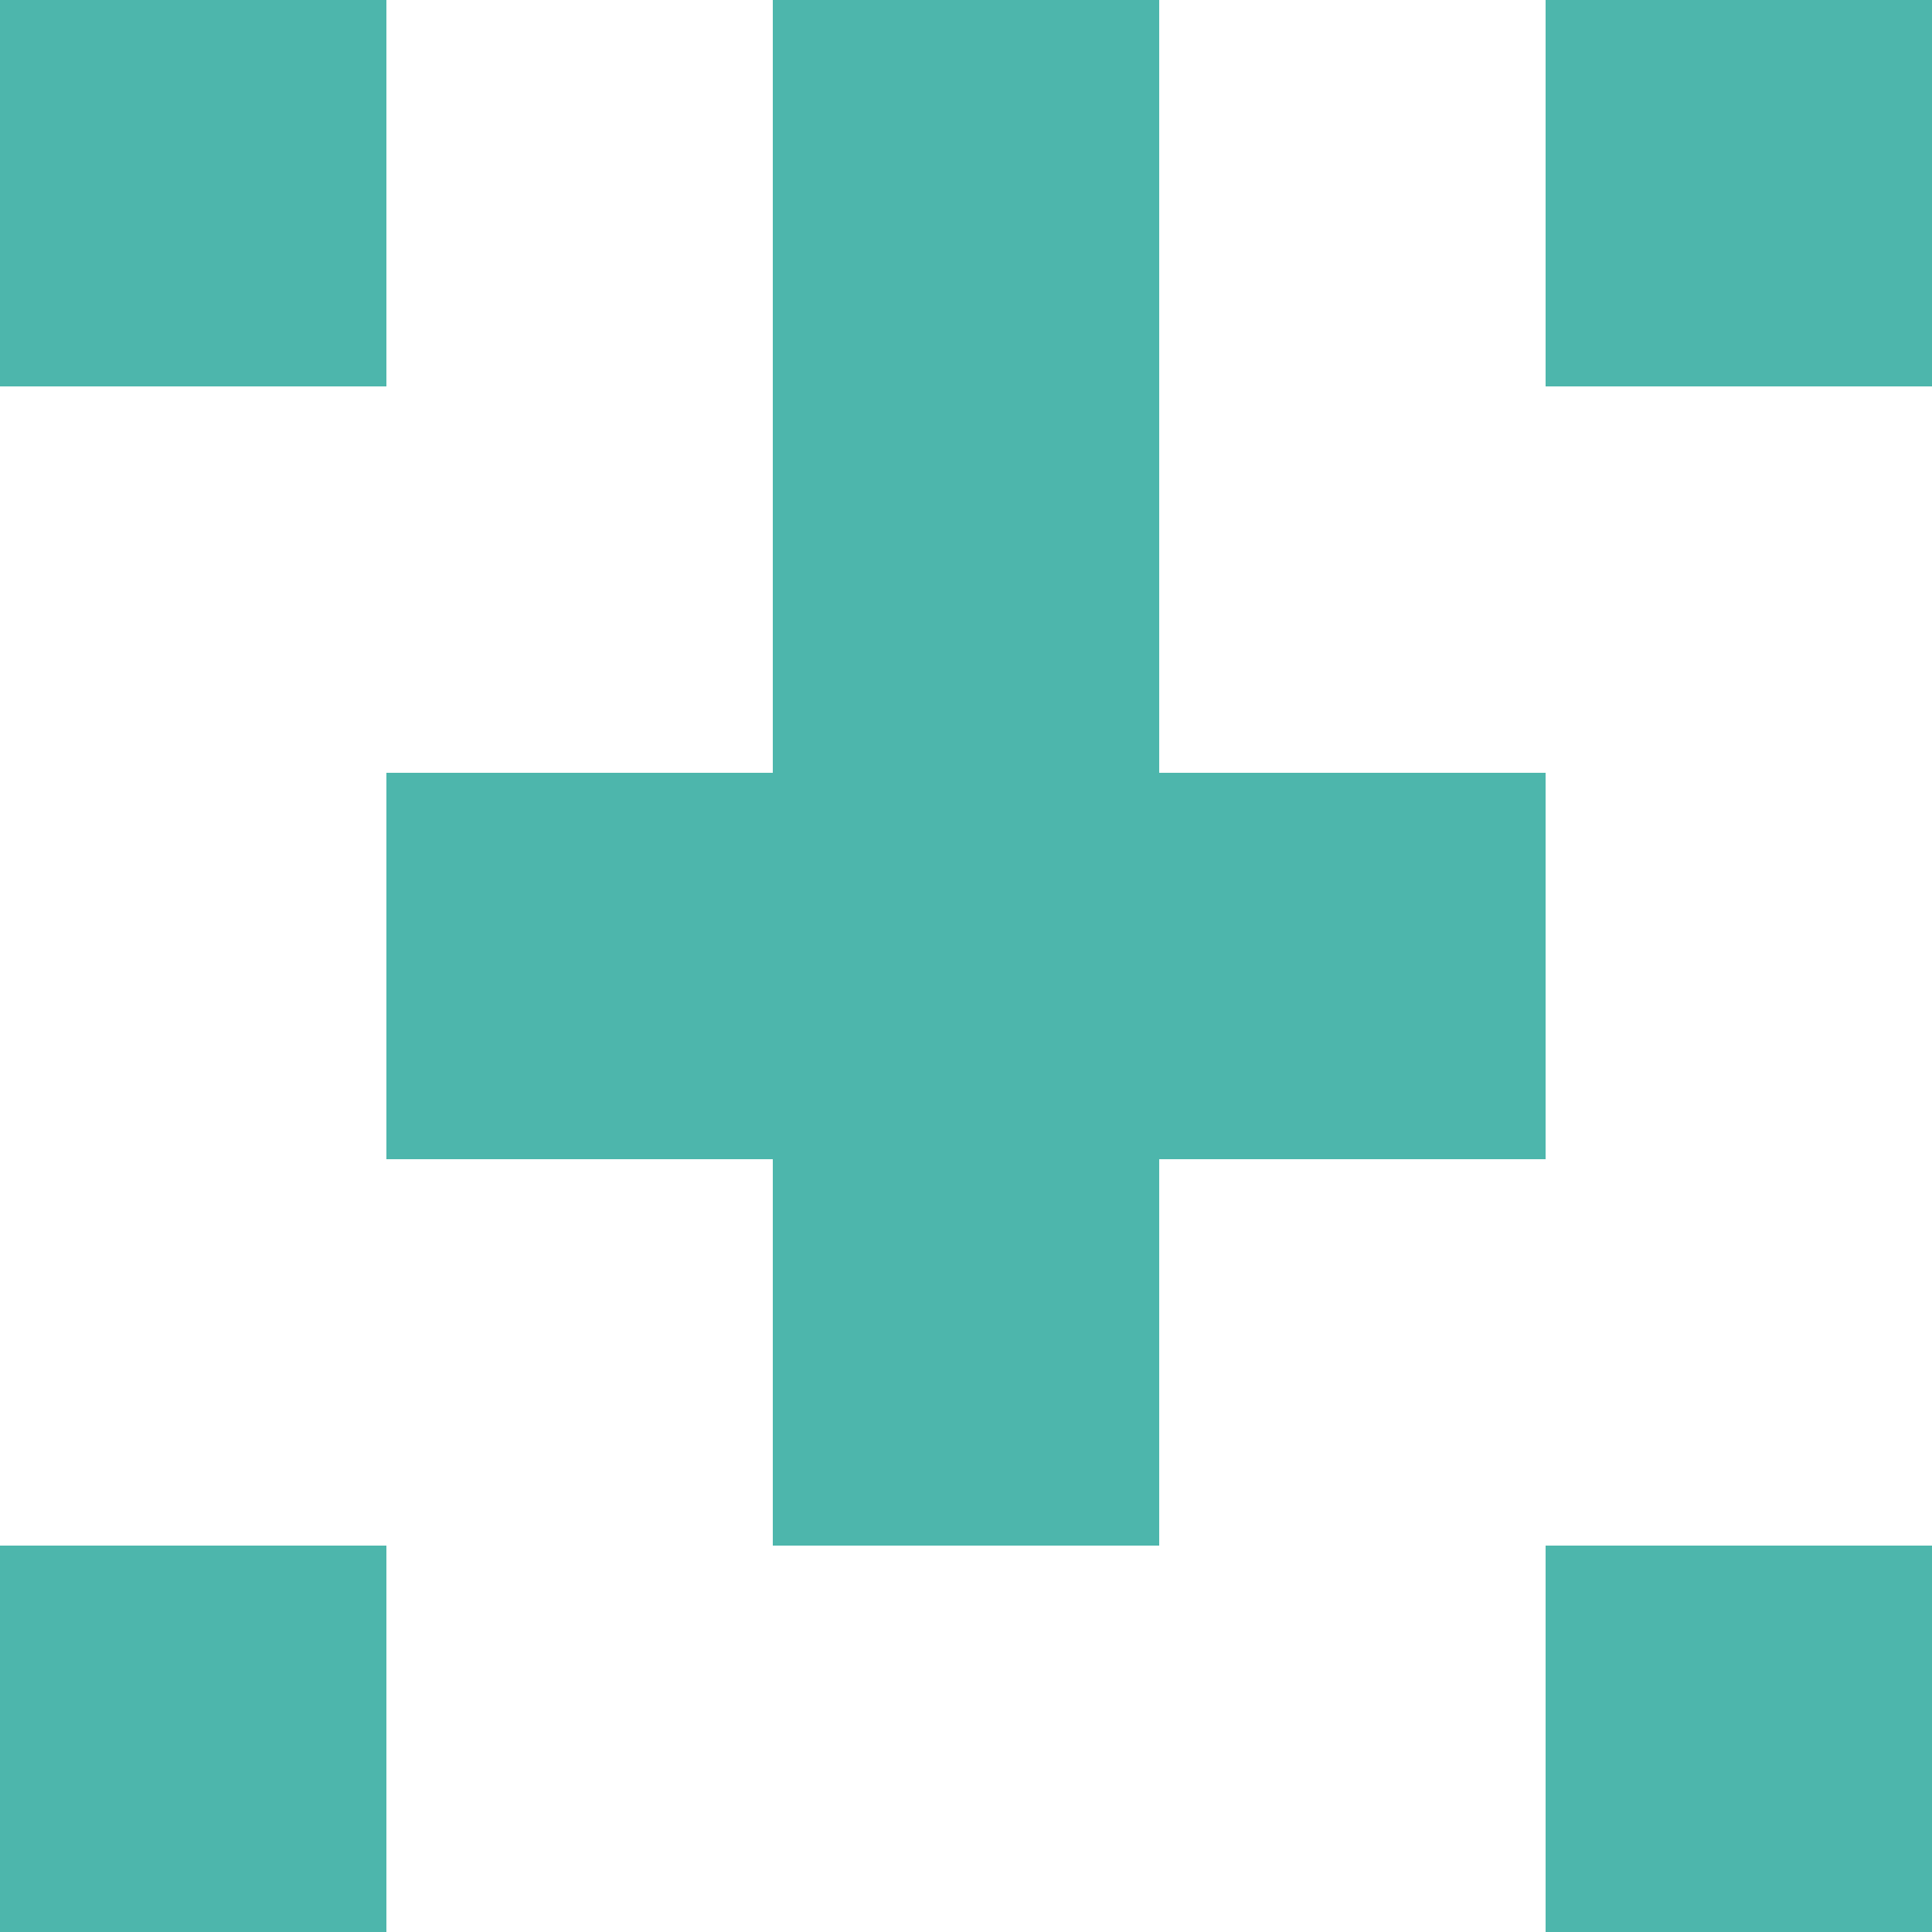 <svg xmlns="http://www.w3.org/2000/svg" xmlns:xlink="http://www.w3.org/1999/xlink" style="isolation:isolate" viewBox="0 0 5 5" version="1.1" shape-rendering="crispEdges"><path d="M0 0h5v5H0V0z" fill="#FFF" /><path d="M0 4h1v1H0V4zm4 0h1v1H4V4z" fill-rule="evenodd" fill="#4DB6AC"/><path d="M2 3h1v1H2V3z" fill="#4DB6AC"/><path d="M1 2h3v1H1V2z" fill="#4DB6AC"/><path d="M2 1h1v1H2V1z" fill="#4DB6AC"/><path d="M0 0h1v1H0V0zm2 0h1v1H2V0zm2 0h1v1H4V0z" fill-rule="evenodd" fill="#4DB6AC"/></svg>